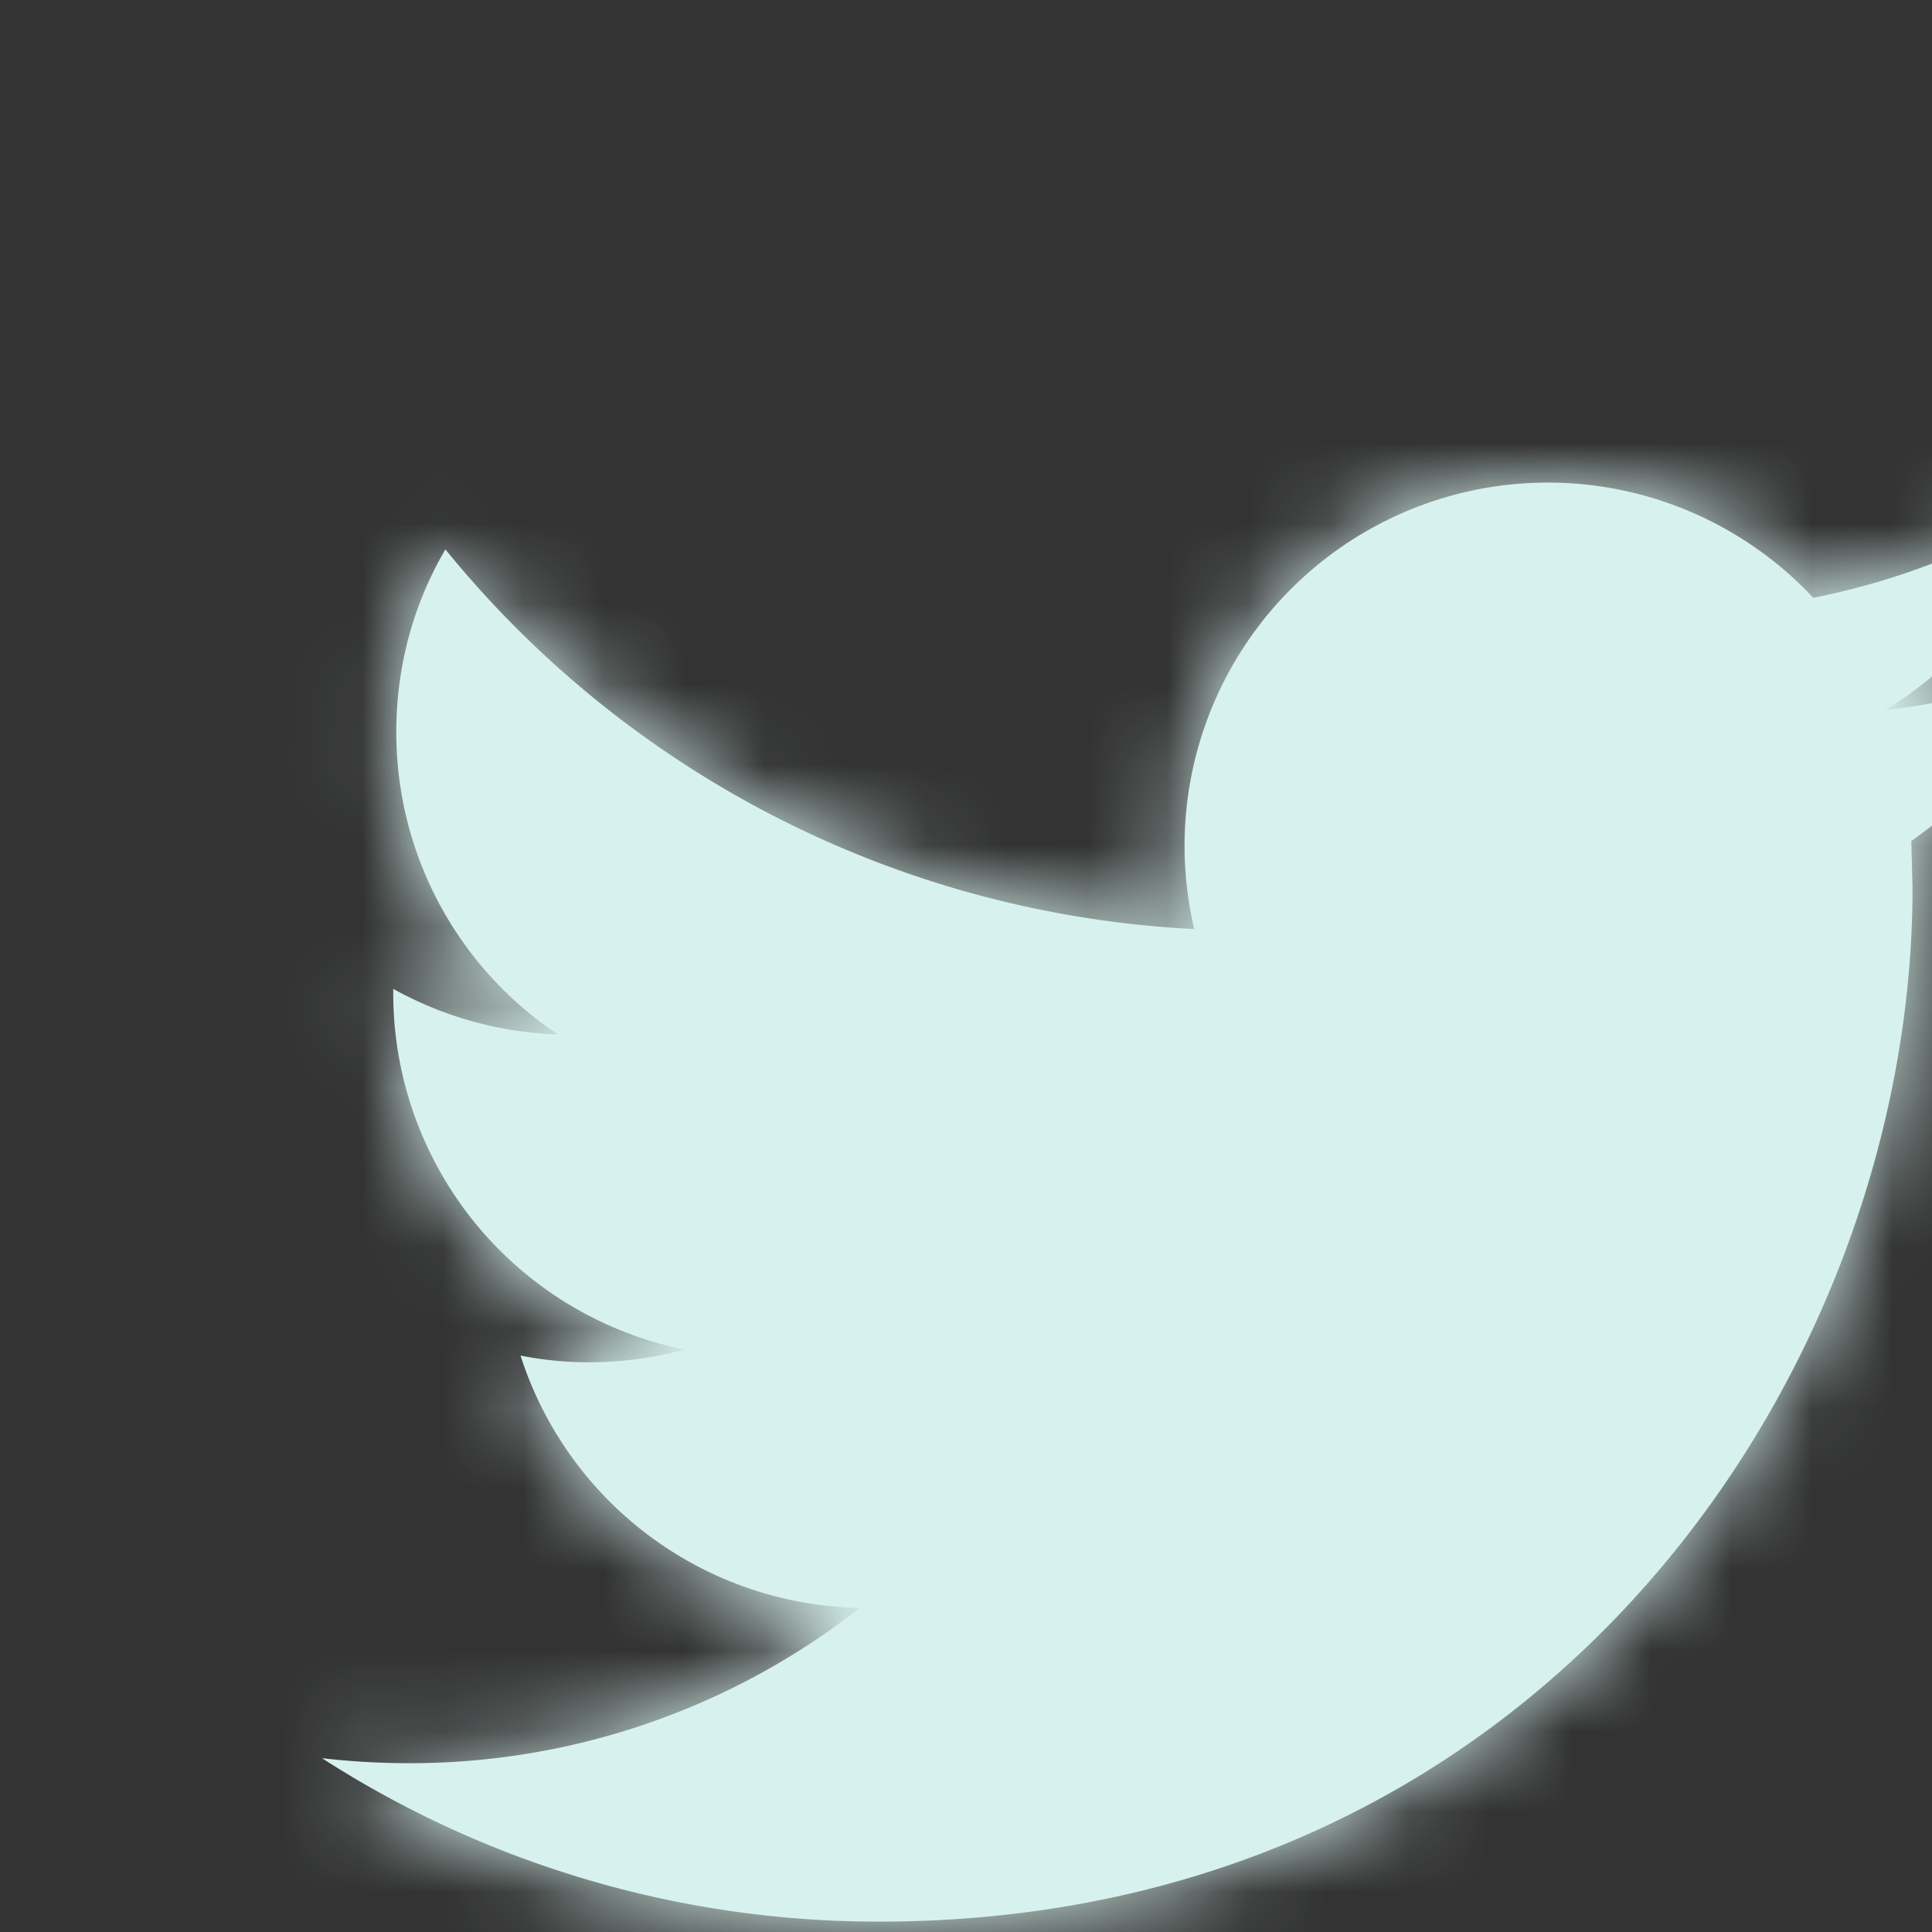 <svg xmlns="http://www.w3.org/2000/svg" xmlns:xlink="http://www.w3.org/1999/xlink" width="24" height="24" viewBox="0 0 24 24">
    <rect x="0" y="0" width="24" height="24" fill="#333333" stroke="none"/>
    <defs>
        <path id="a" d="M26 8.114a9.013 9.013 0 0 1-2.591.711 4.532 4.532 0 0 0 1.983-2.495 9.098 9.098 0 0 1-2.867 1.096 4.513 4.513 0 0 0-7.69 4.115 12.813 12.813 0 0 1-9.302-4.716c-.39.665-.61 1.44-.61 2.268A4.51 4.51 0 0 0 6.93 12.85a4.513 4.513 0 0 1-2.045-.566v.056a4.518 4.518 0 0 0 3.62 4.425 4.571 4.571 0 0 1-1.19.158c-.29 0-.572-.029-.849-.084a4.515 4.515 0 0 0 4.215 3.135 9.055 9.055 0 0 1-5.605 1.929c-.364 0-.723-.022-1.076-.062a12.757 12.757 0 0 0 6.918 2.03c8.302 0 12.84-6.876 12.84-12.84l-.015-.584A9.012 9.012 0 0 0 26 8.114z"/>
    </defs>
    <g fill="none" fill-rule="evenodd">
        <mask id="b" fill="#fff">
            <use xlink:href="#a"/>
        </mask>
        <use class="background" fill="#D7F2EE" xlink:href="#a"/>
        <g class="background" fill="#D7F2EE" mask="url(#b)">
            <path d="M0 0h24v24H0z"/>
        </g>
    </g>
</svg>
